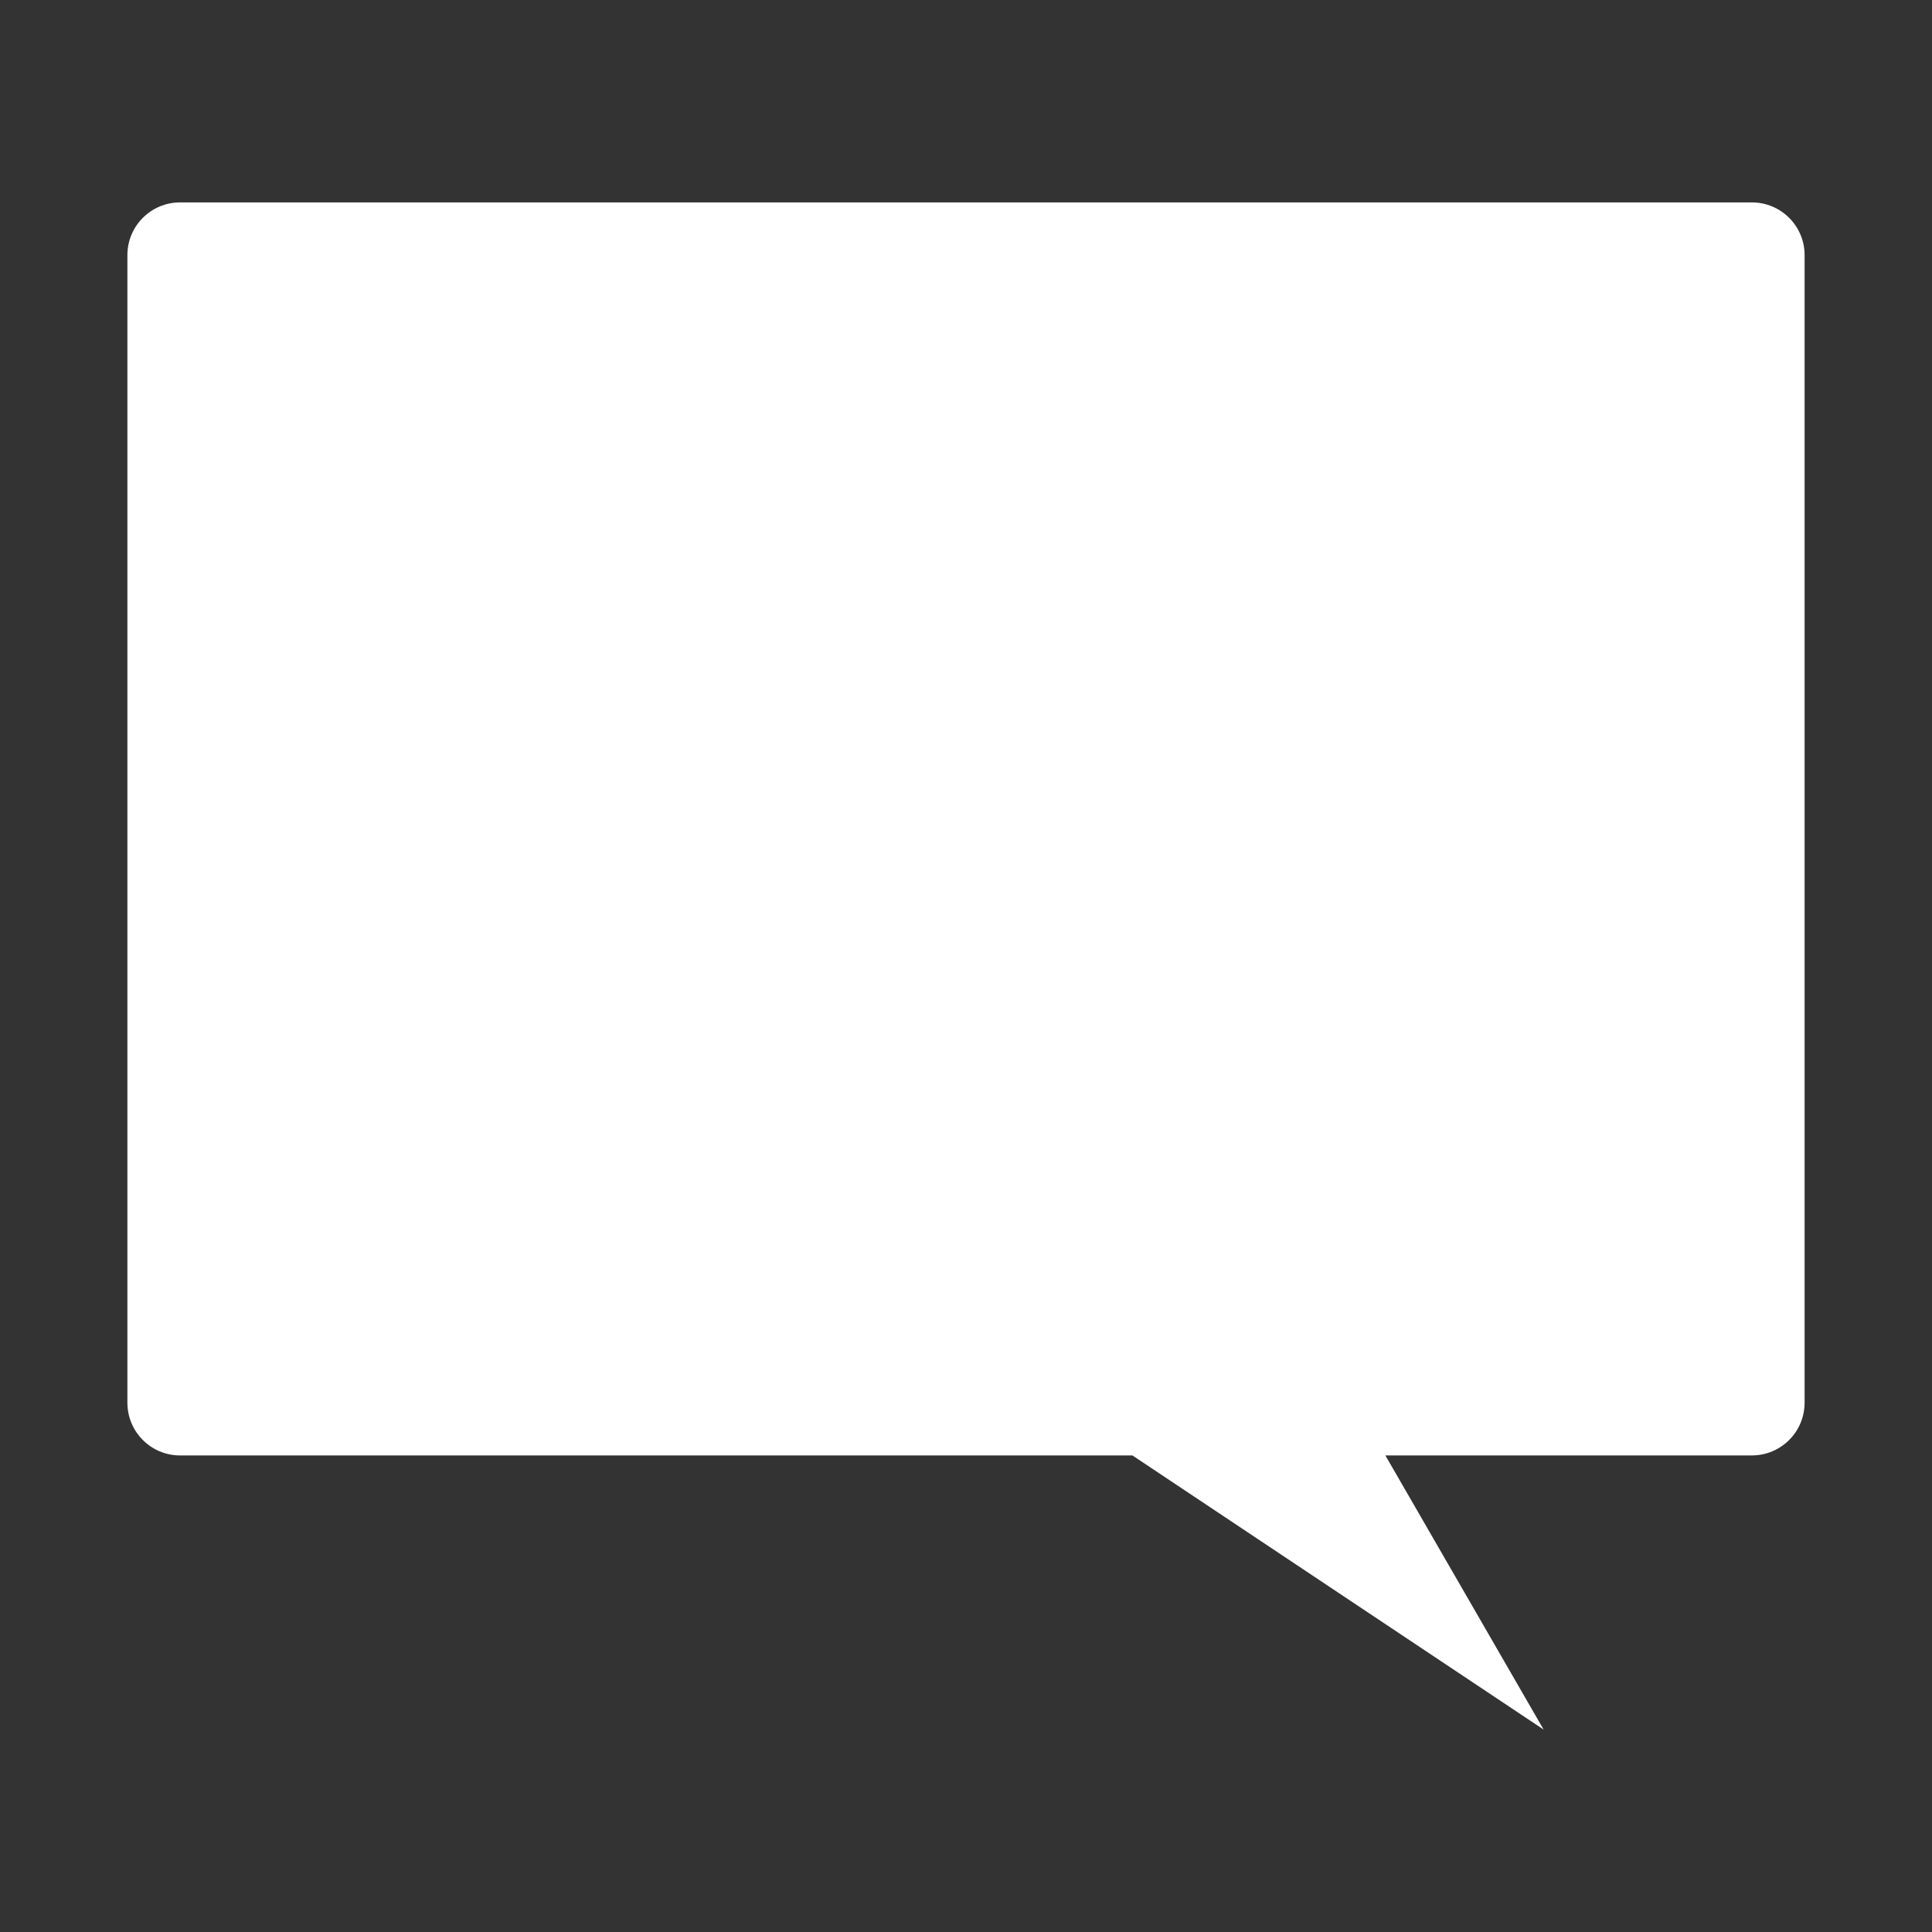 <svg xmlns="http://www.w3.org/2000/svg" xmlns:xlink="http://www.w3.org/1999/xlink" version="1.1" id="Layer_1" x="0px" y="0px" width="100px" height="100px" viewBox="0 0 100 100" enable-background="new 0 0 100 100" xml:space="preserve">
<rect x="0" y="0" width="100" height="100" fill="#333333" stroke="none"/>
<path d="M90.677,10.477H9.318c-1.503,0-2.724,1.221-2.724,2.728v59.399c0,1.507,1.221,2.729,2.724,2.729h49.296l21.285,14.191  l-8.192-14.191h18.97c1.507,0,2.729-1.222,2.729-2.729V13.205C93.405,11.698,92.184,10.477,90.677,10.477z" fill="#FFF" />
</svg>